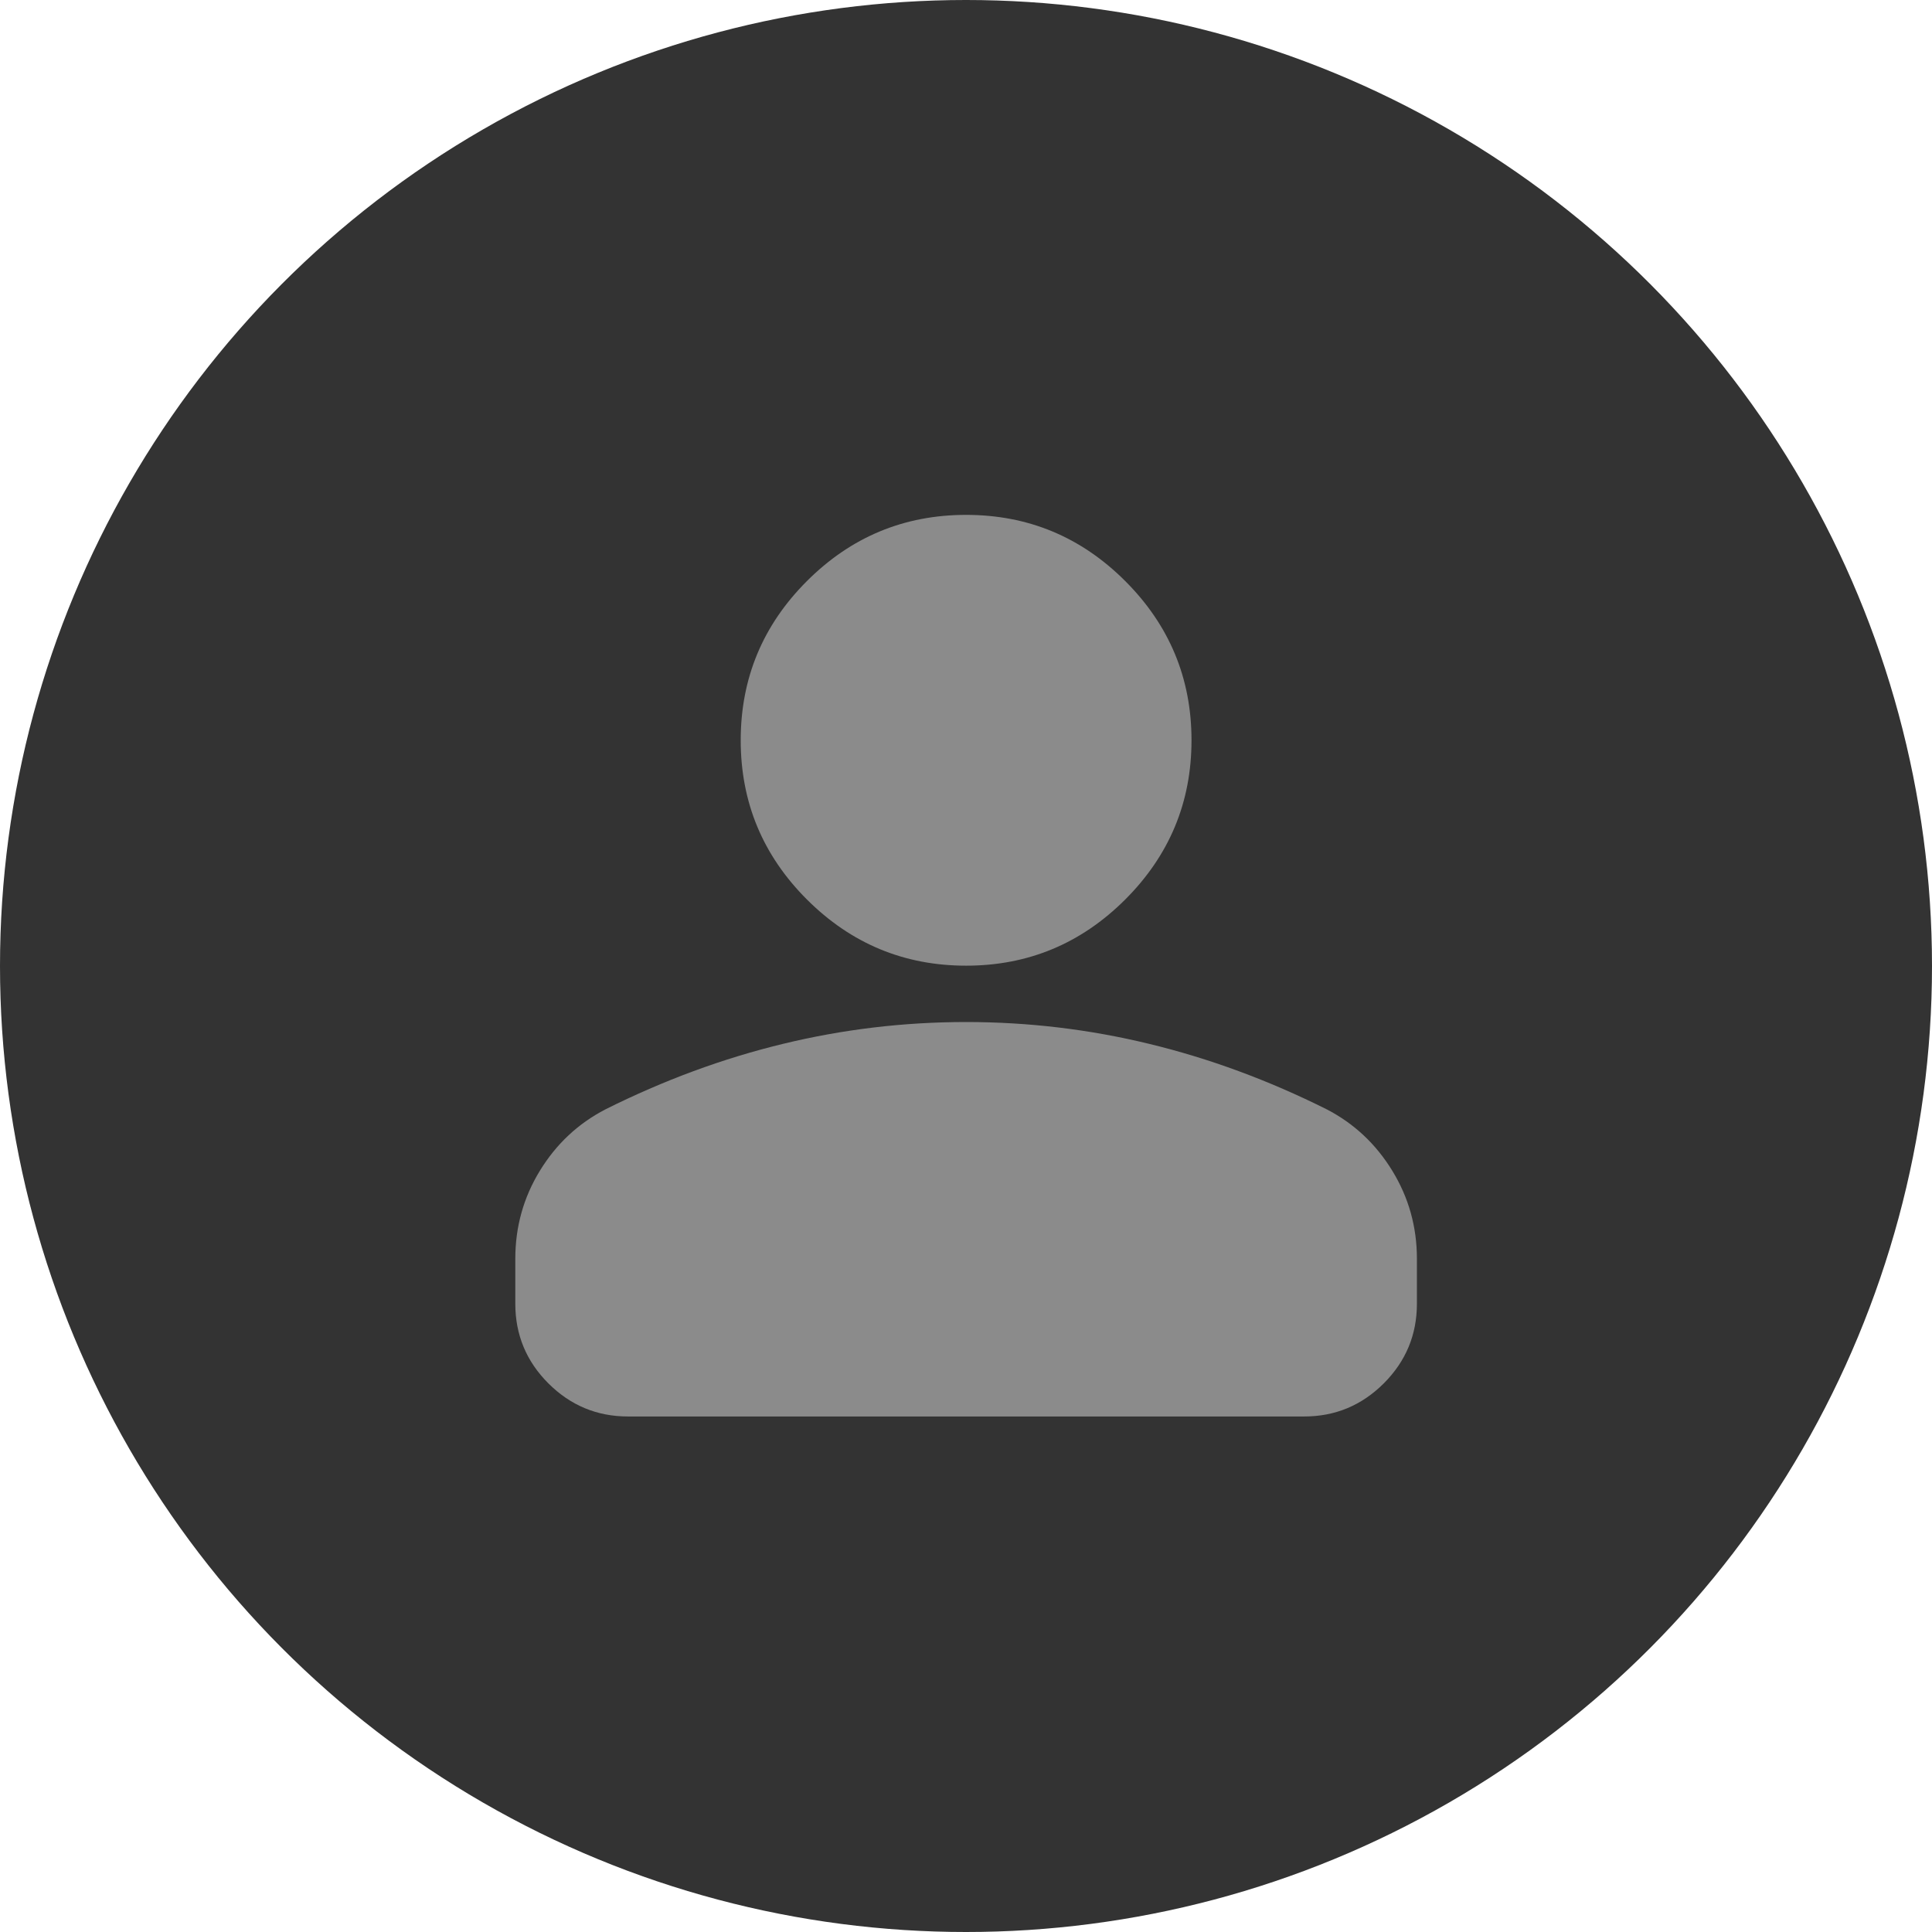 <svg width="36" height="36" viewBox="0 0 36 36" fill="none" xmlns="http://www.w3.org/2000/svg">
<circle cx="18" cy="18" r="18" fill="#333333"/>
<mask id="mask0_92_1394" style="mask-type:alpha" maskUnits="userSpaceOnUse" x="5" y="5" width="26" height="26">
<rect x="5.398" y="5.398" width="25.2" height="25.2" fill="#D9D9D9"/>
</mask>
<g mask="url(#mask0_92_1394)">
<path d="M18.002 17.994C16.847 17.994 15.858 17.582 15.035 16.76C14.213 15.938 13.802 14.949 13.802 13.794C13.802 12.639 14.213 11.65 15.035 10.828C15.858 10.005 16.847 9.594 18.002 9.594C19.157 9.594 20.145 10.005 20.968 10.828C21.79 11.65 22.202 12.639 22.202 13.794C22.202 14.949 21.79 15.938 20.968 16.76C20.145 17.582 19.157 17.994 18.002 17.994ZM9.602 24.294V23.454C9.602 22.859 9.755 22.312 10.061 21.813C10.367 21.314 10.774 20.934 11.282 20.671C12.367 20.129 13.469 19.722 14.589 19.451C15.709 19.179 16.847 19.044 18.002 19.044C19.157 19.044 20.294 19.179 21.414 19.451C22.534 19.722 23.637 20.129 24.722 20.671C25.229 20.934 25.636 21.314 25.942 21.813C26.248 22.312 26.402 22.859 26.402 23.454V24.294C26.402 24.871 26.196 25.366 25.785 25.777C25.373 26.188 24.879 26.394 24.302 26.394H11.702C11.124 26.394 10.63 26.188 10.218 25.777C9.807 25.366 9.602 24.871 9.602 24.294Z" fill="#8B8B8B"/>
</g>
</svg>
